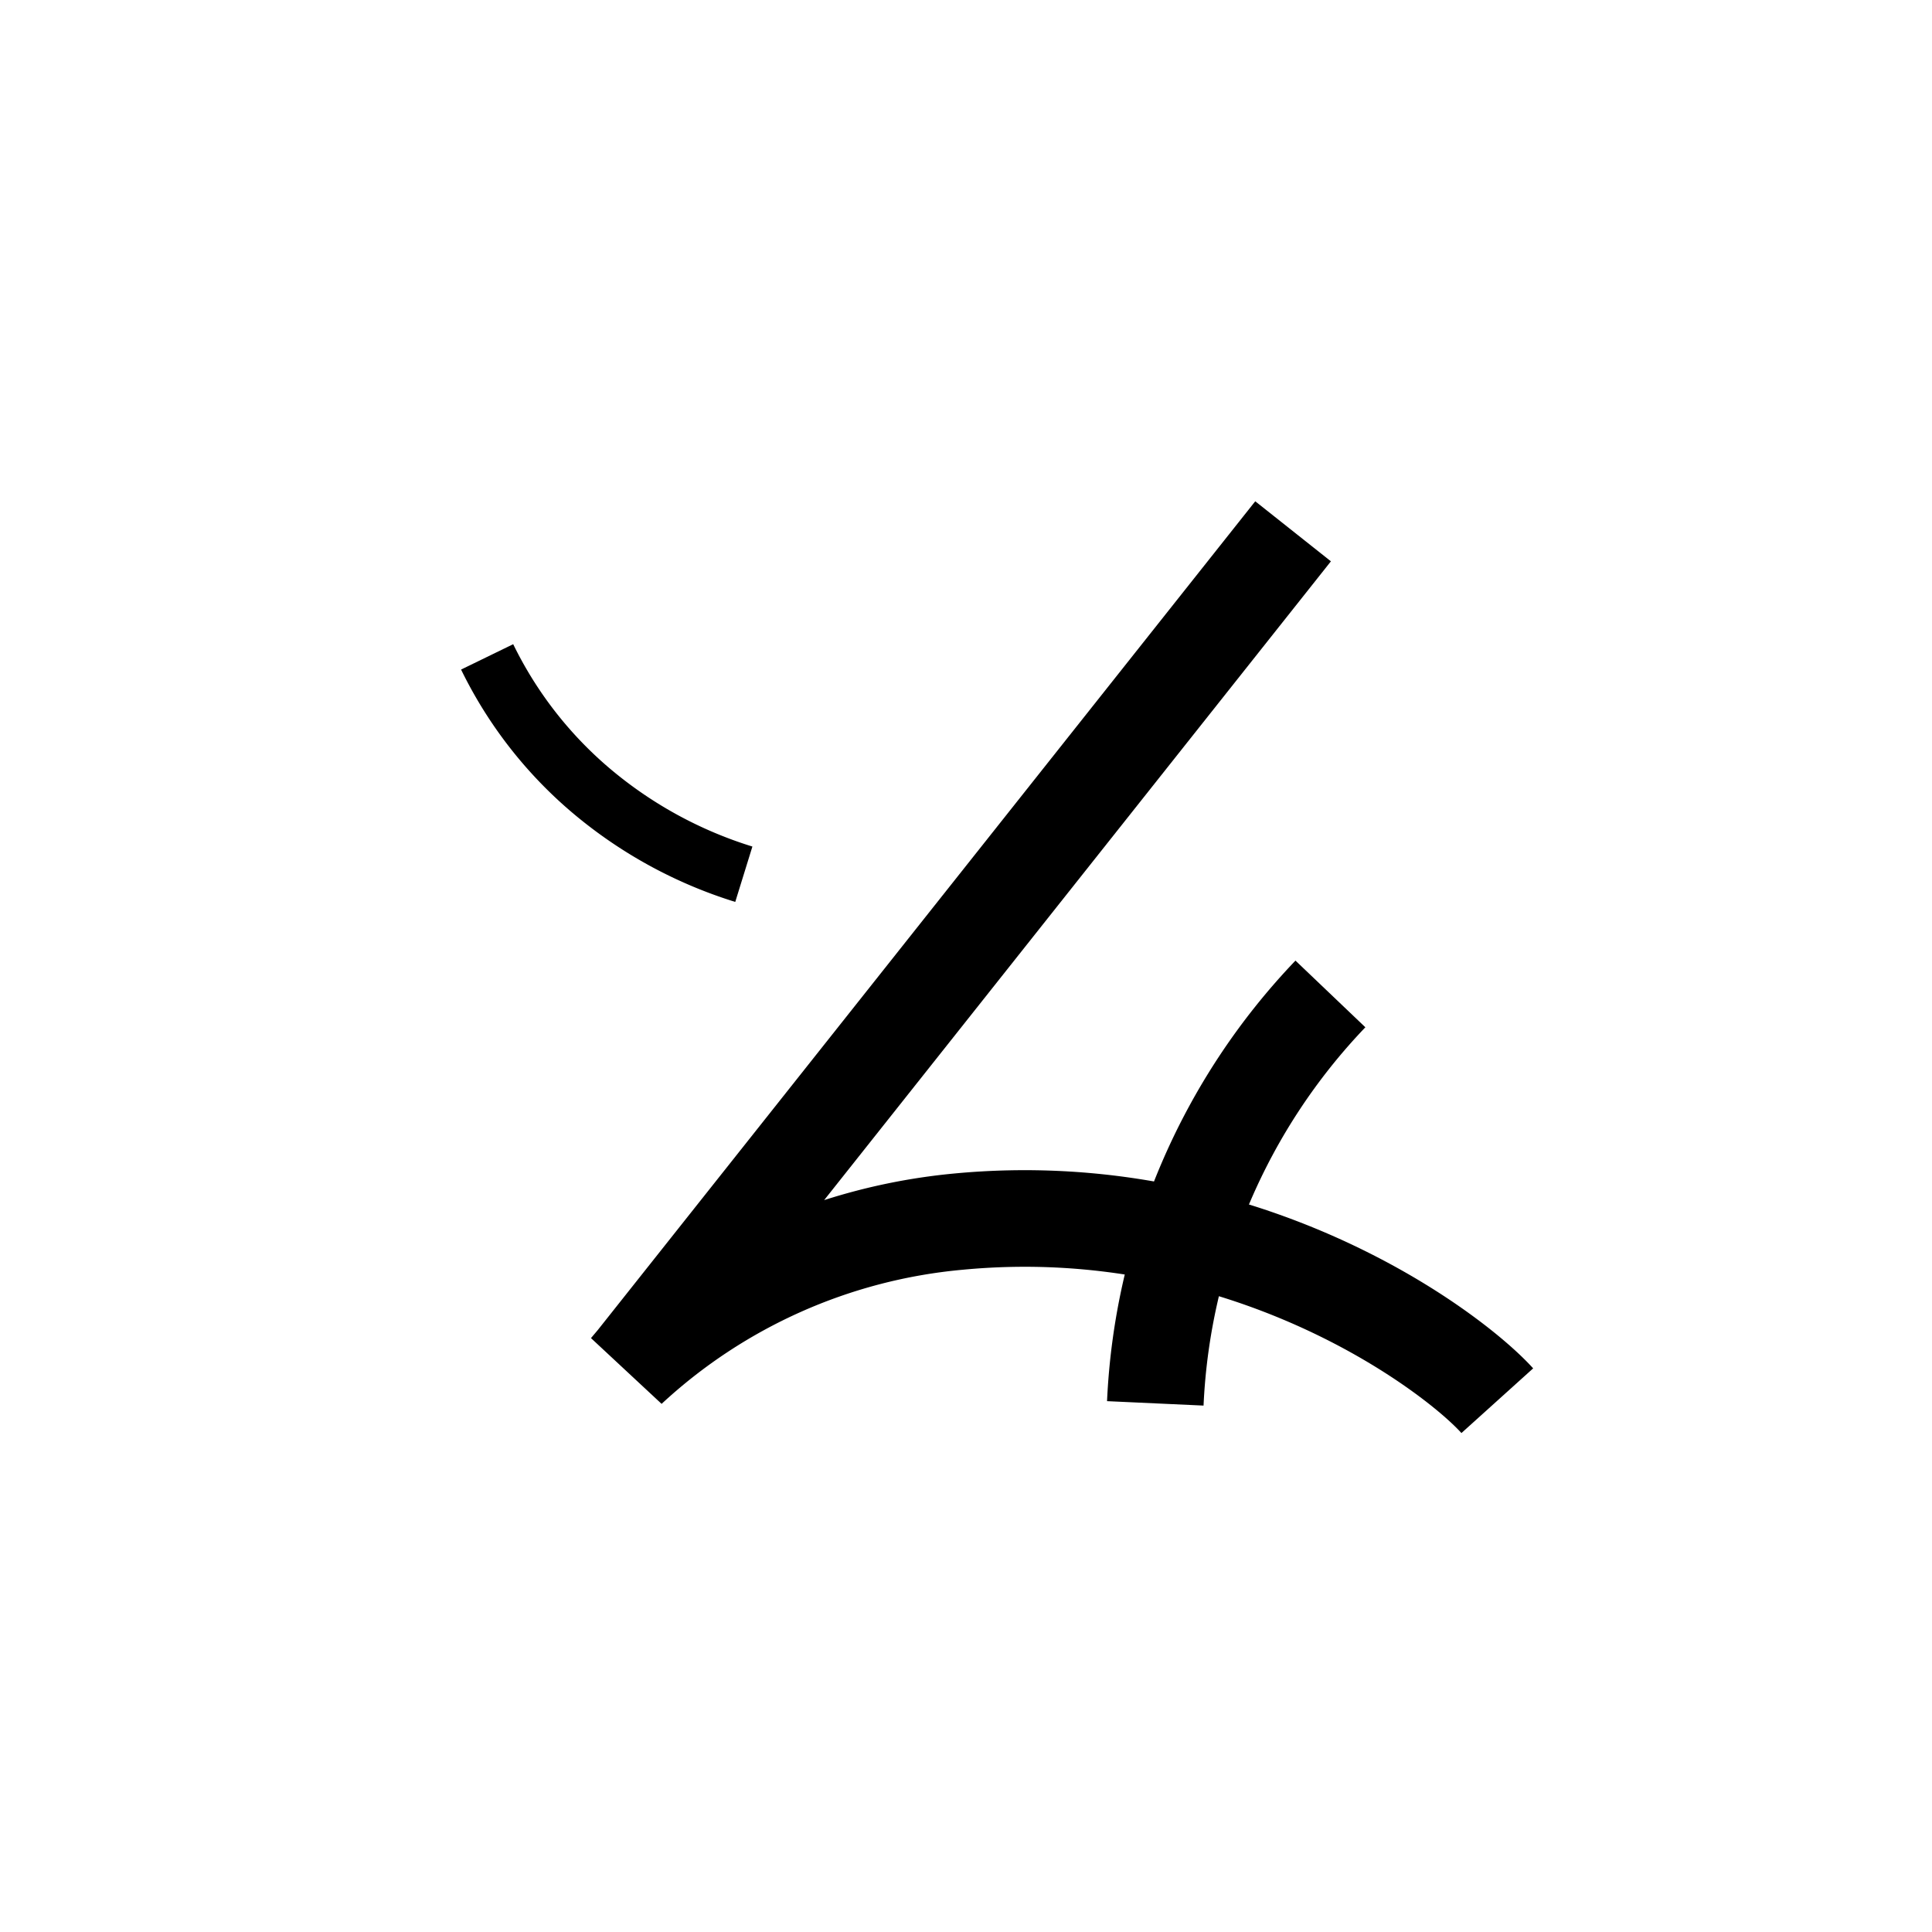 <svg xmlns="http://www.w3.org/2000/svg" viewBox="0 0 200 200"><title>z'</title><path d="M151.287,148.349c-3.831-4.247-23.82-19.56-51.64-16.905a52.833,52.833,0,0,0-31.159,13.883l-7.31-6.807.7-.83,68.064-85.797,7.834,6.215-52.459,66.127a63.602,63.602,0,0,1,13.378-2.746c31.42-3.003,54.437,13.978,60.017,20.163Z"/><path d="M124.591,145.506l-9.99-.459a70.589,70.589,0,0,1,19.505-45.605l7.236,6.902a60.585,60.585,0,0,0-16.751,39.161Z"/><path d="M76.113,93.366a48.172,48.172,0,0,1-17.174-9.498A45.558,45.558,0,0,1,47.731,69.313L53.126,66.687a39.603,39.603,0,0,0,9.742,12.646,42.123,42.123,0,0,0,15.02,8.301Z"/></svg>